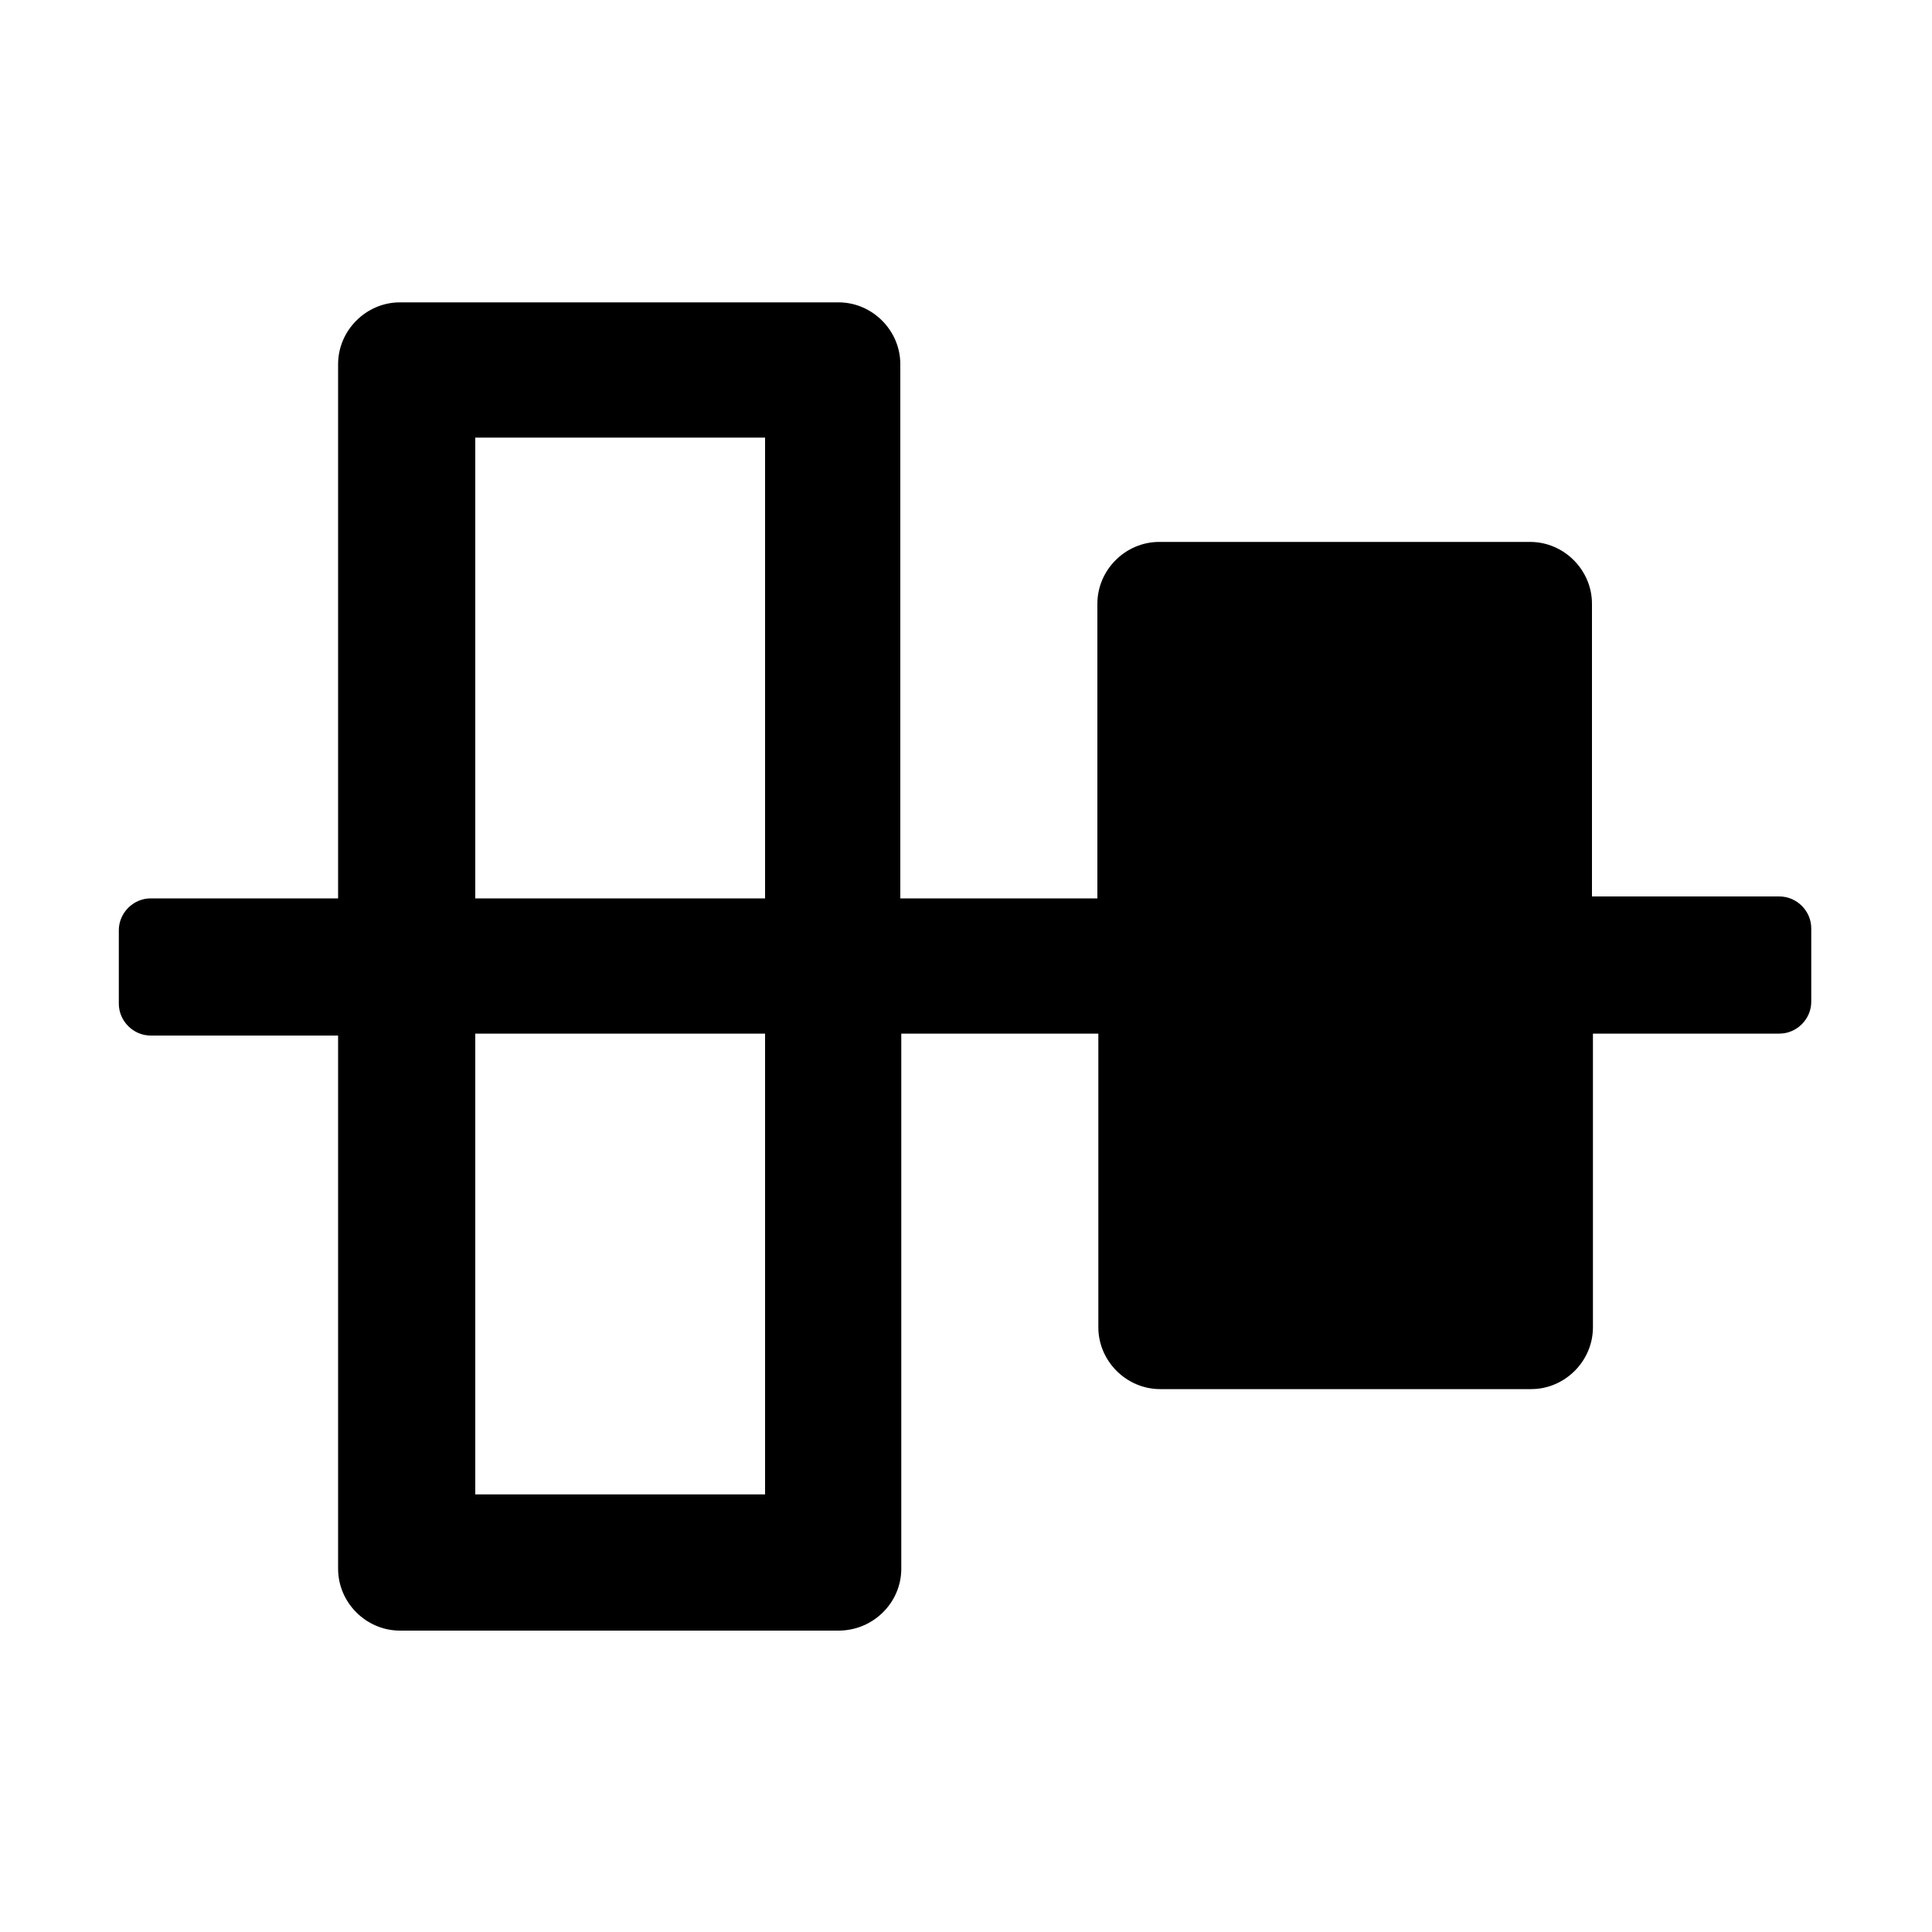 <?xml version="1.0" standalone="no"?><!DOCTYPE svg PUBLIC "-//W3C//DTD SVG 1.1//EN" "http://www.w3.org/Graphics/SVG/1.1/DTD/svg11.dtd"><svg t="1575802859706" class="icon" viewBox="0 0 1024 1024" version="1.1" xmlns="http://www.w3.org/2000/svg" p-id="3102" xmlns:xlink="http://www.w3.org/1999/xlink" width="200" height="200"><defs><style type="text/css"></style></defs><path d="M477.696 831.488L477.696 547.84 582.144 547.84 582.144 703.488c0 17.92 14.848 32.768 32.768 32.768L811.52 736.256c17.92 0 32.768-14.848 32.768-32.768L844.288 547.84 943.104 547.84c9.216 0 16.896-7.68 16.896-16.896l0-38.912c0-9.216-7.68-16.896-16.896-16.896l-99.328 0 0-155.136c0-17.92-14.848-32.768-32.768-32.768L614.4 287.232c-17.92 0-32.768 14.848-32.768 32.768L581.632 476.16l-104.448 0 0-283.136c0-17.92-14.848-32.768-32.768-32.768L211.968 160.256c-17.92 0-32.768 14.848-32.768 32.768L179.2 476.16l-99.328 0c-9.216 0-16.896 7.68-16.896 16.896l0 38.912c0 9.216 7.68 16.896 16.896 16.896L179.2 548.864 179.2 831.488c0 17.92 14.848 32.768 32.768 32.768L444.416 864.256c18.432 0 33.28-14.848 33.28-32.768z m-225.792-599.552l153.6 0L405.504 476.16l-153.6 0 0-244.224z m0 560.128L251.904 547.84l153.6 0L405.504 792.064l-153.6 0z" p-id="7751"></path></svg>